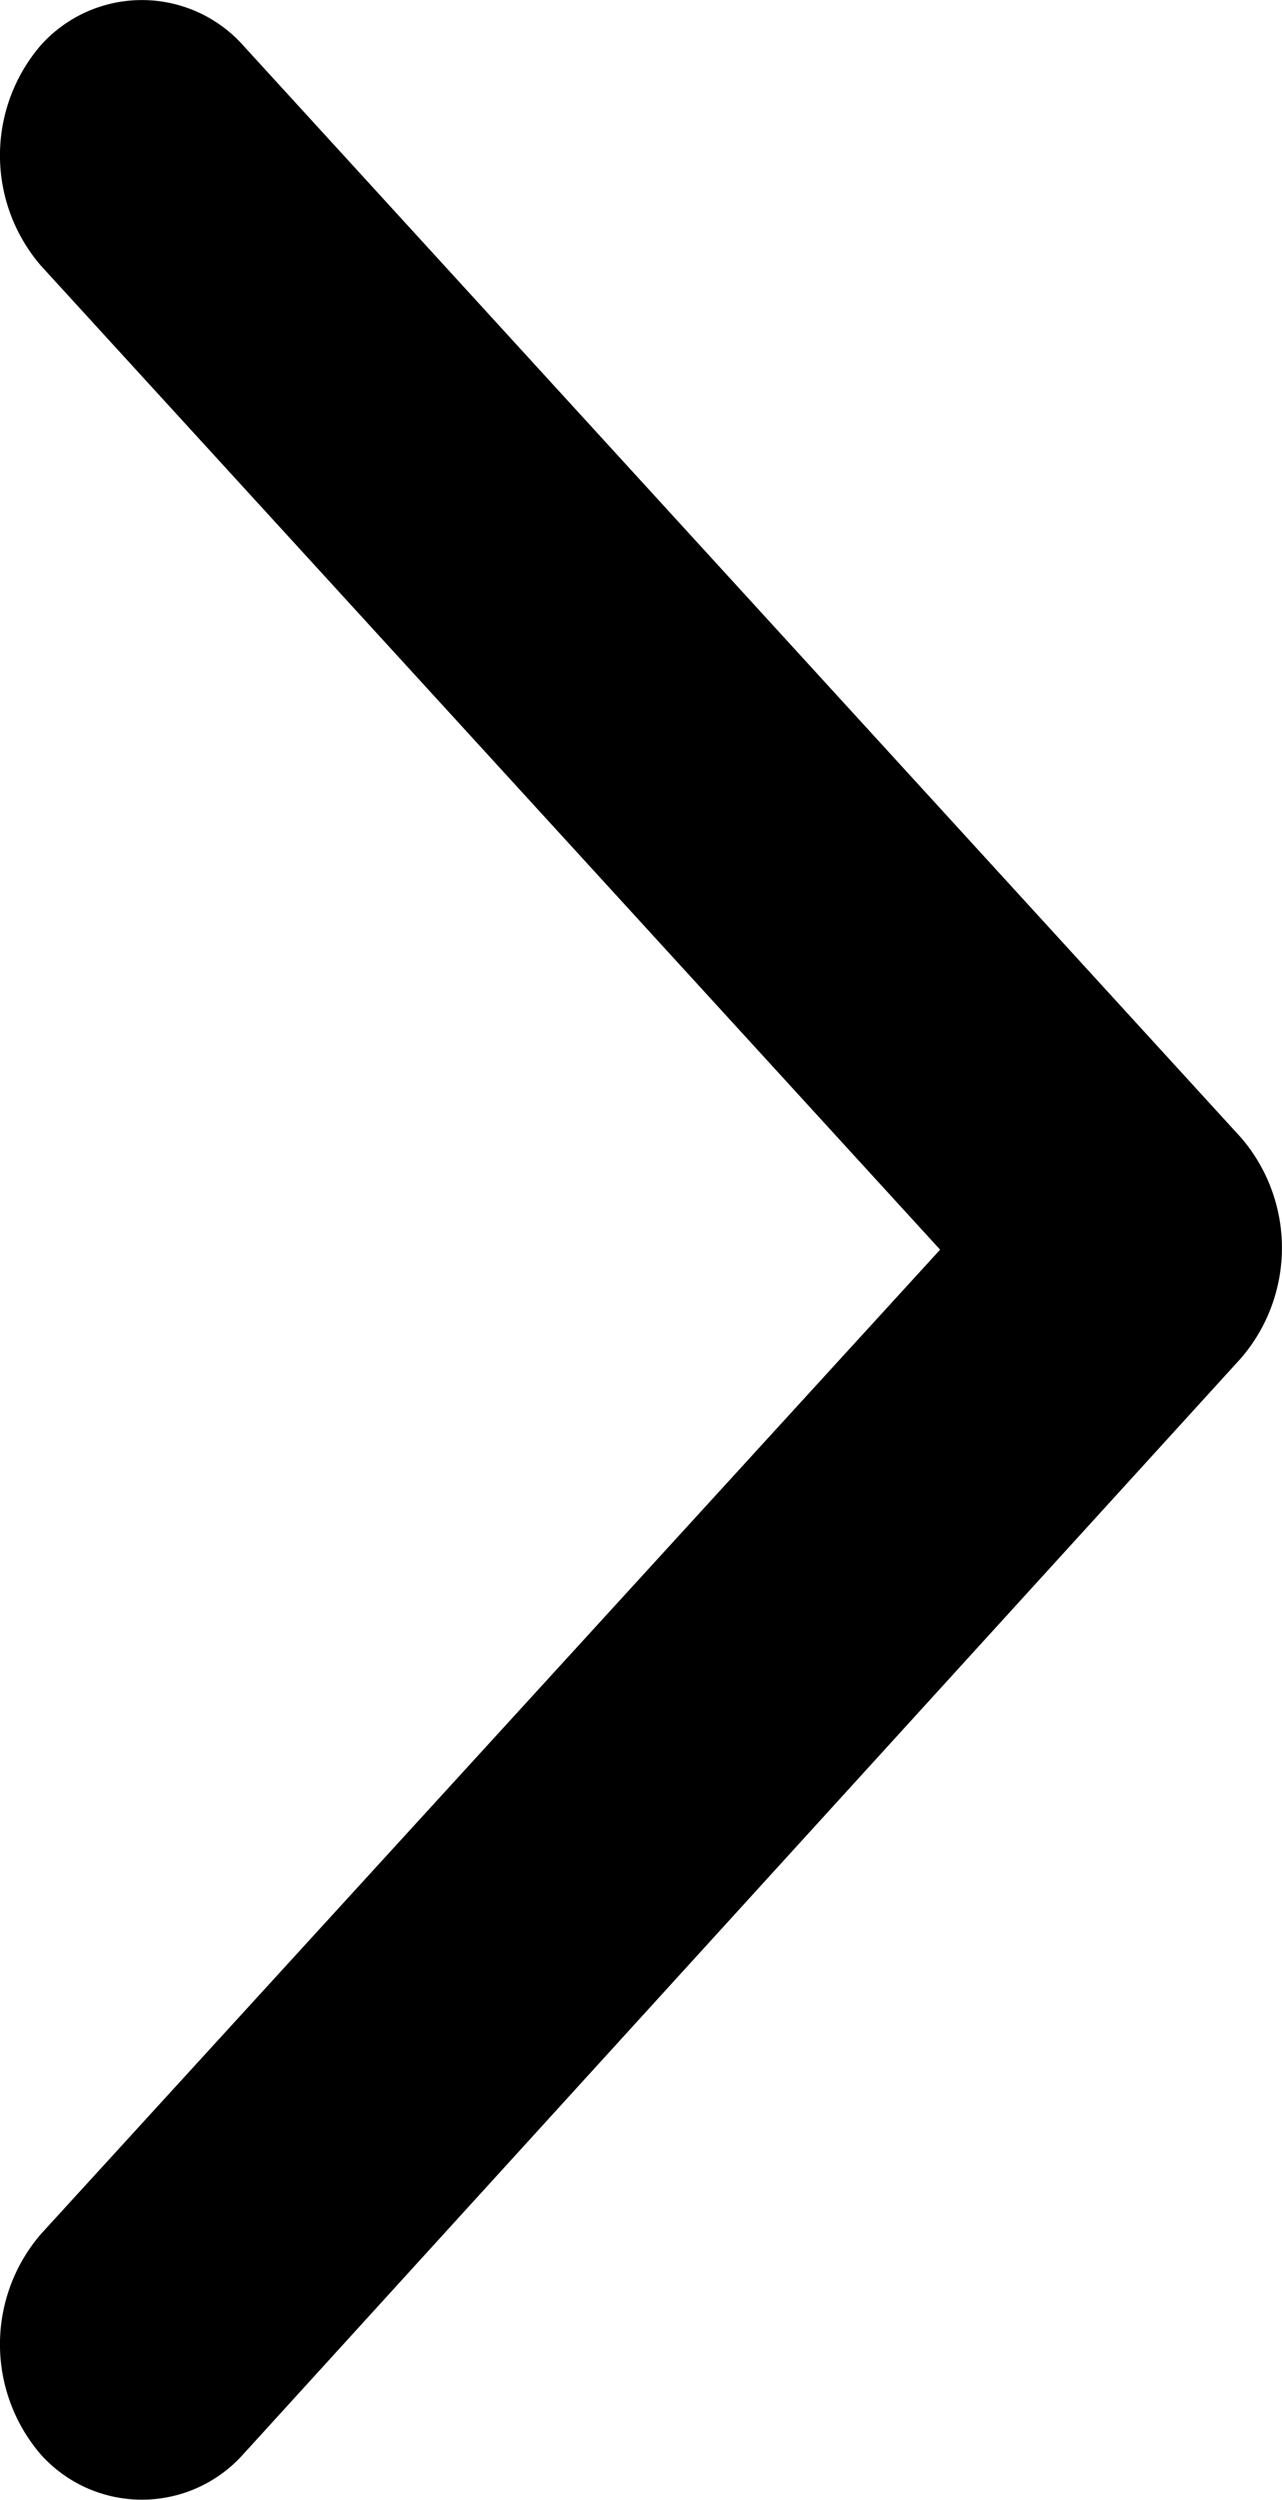 <svg id="i_arrow_right" xmlns="http://www.w3.org/2000/svg" width="6.157" height="12" viewBox="0 0 6.157 12">
  <path id="np_arrow_2335663_000000" d="M27.894,5.462,23.1.217a.652.652,0,0,0-.969,0,.811.811,0,0,0,0,1.06L26.449,6l-4.318,4.725a.811.811,0,0,0,0,1.06.652.652,0,0,0,.969,0l4.794-5.264A.811.811,0,0,0,27.894,5.462Z" transform="translate(-21.934 -0.001)" fill-rule="evenodd"/>
</svg>
